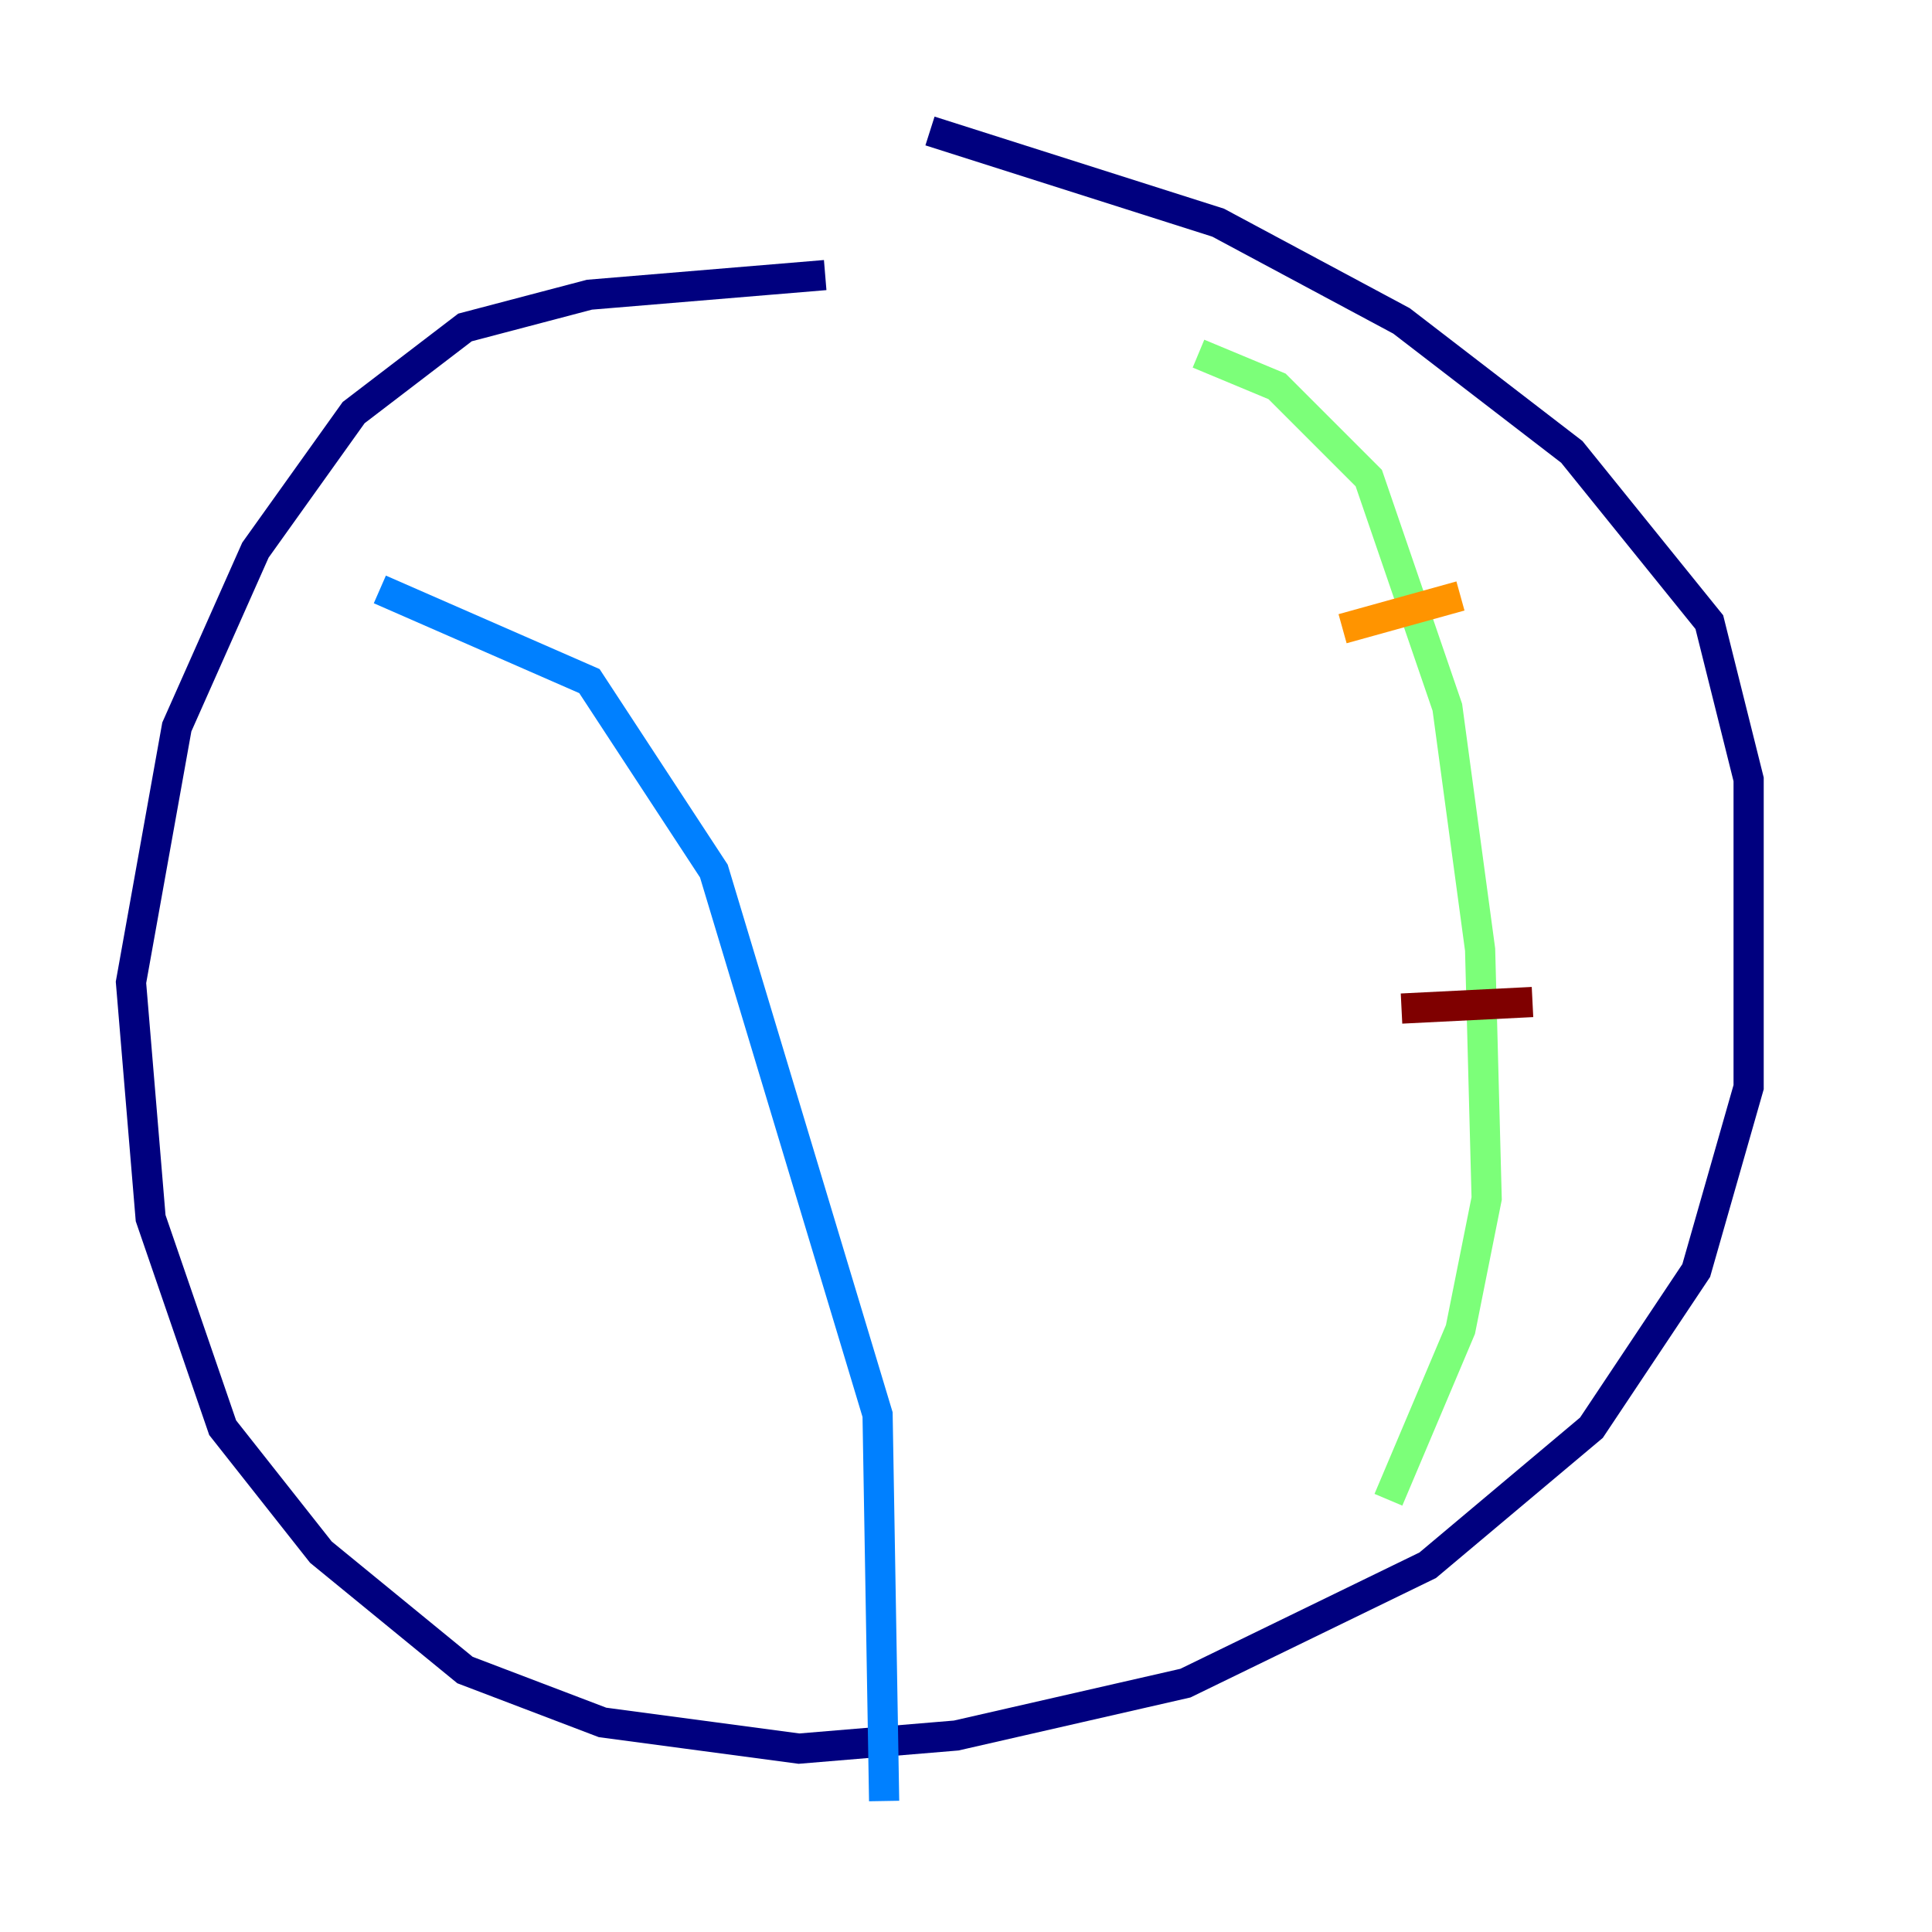 <?xml version="1.0" encoding="utf-8" ?>
<svg baseProfile="tiny" height="128" version="1.2" viewBox="0,0,128,128" width="128" xmlns="http://www.w3.org/2000/svg" xmlns:ev="http://www.w3.org/2001/xml-events" xmlns:xlink="http://www.w3.org/1999/xlink"><defs /><polyline fill="none" points="54.671,18.224 39.051,19.525 30.807,21.695 23.43,27.336 16.922,36.447 11.715,48.163 8.678,65.085 9.98,80.705 14.752,94.59 21.261,102.834 30.807,110.644 39.919,114.115 52.936,115.851 63.349,114.983 78.536,111.512 94.59,103.702 105.437,94.59 112.38,84.176 115.851,72.027 115.851,51.634 113.248,41.22 104.136,29.939 92.854,21.261 80.705,14.752 61.614,8.678" stroke="#00007f" stroke-width="2" /><polyline fill="none" points="25.166,39.051 39.051,45.125 47.295,57.709 58.142,93.722 58.576,119.322" stroke="#0080ff" stroke-width="2" /><polyline fill="none" points="79.403,23.43 84.61,25.6 90.685,31.675 95.891,46.861 98.061,62.915 98.495,79.403 96.759,88.081 91.986,99.363" stroke="#7cff79" stroke-width="2" /><polyline fill="none" points="88.949,41.654 96.759,39.485" stroke="#ff9400" stroke-width="2" /><polyline fill="none" points="92.854,66.82 101.532,66.386" stroke="#7f0000" stroke-width="2" /></svg>
